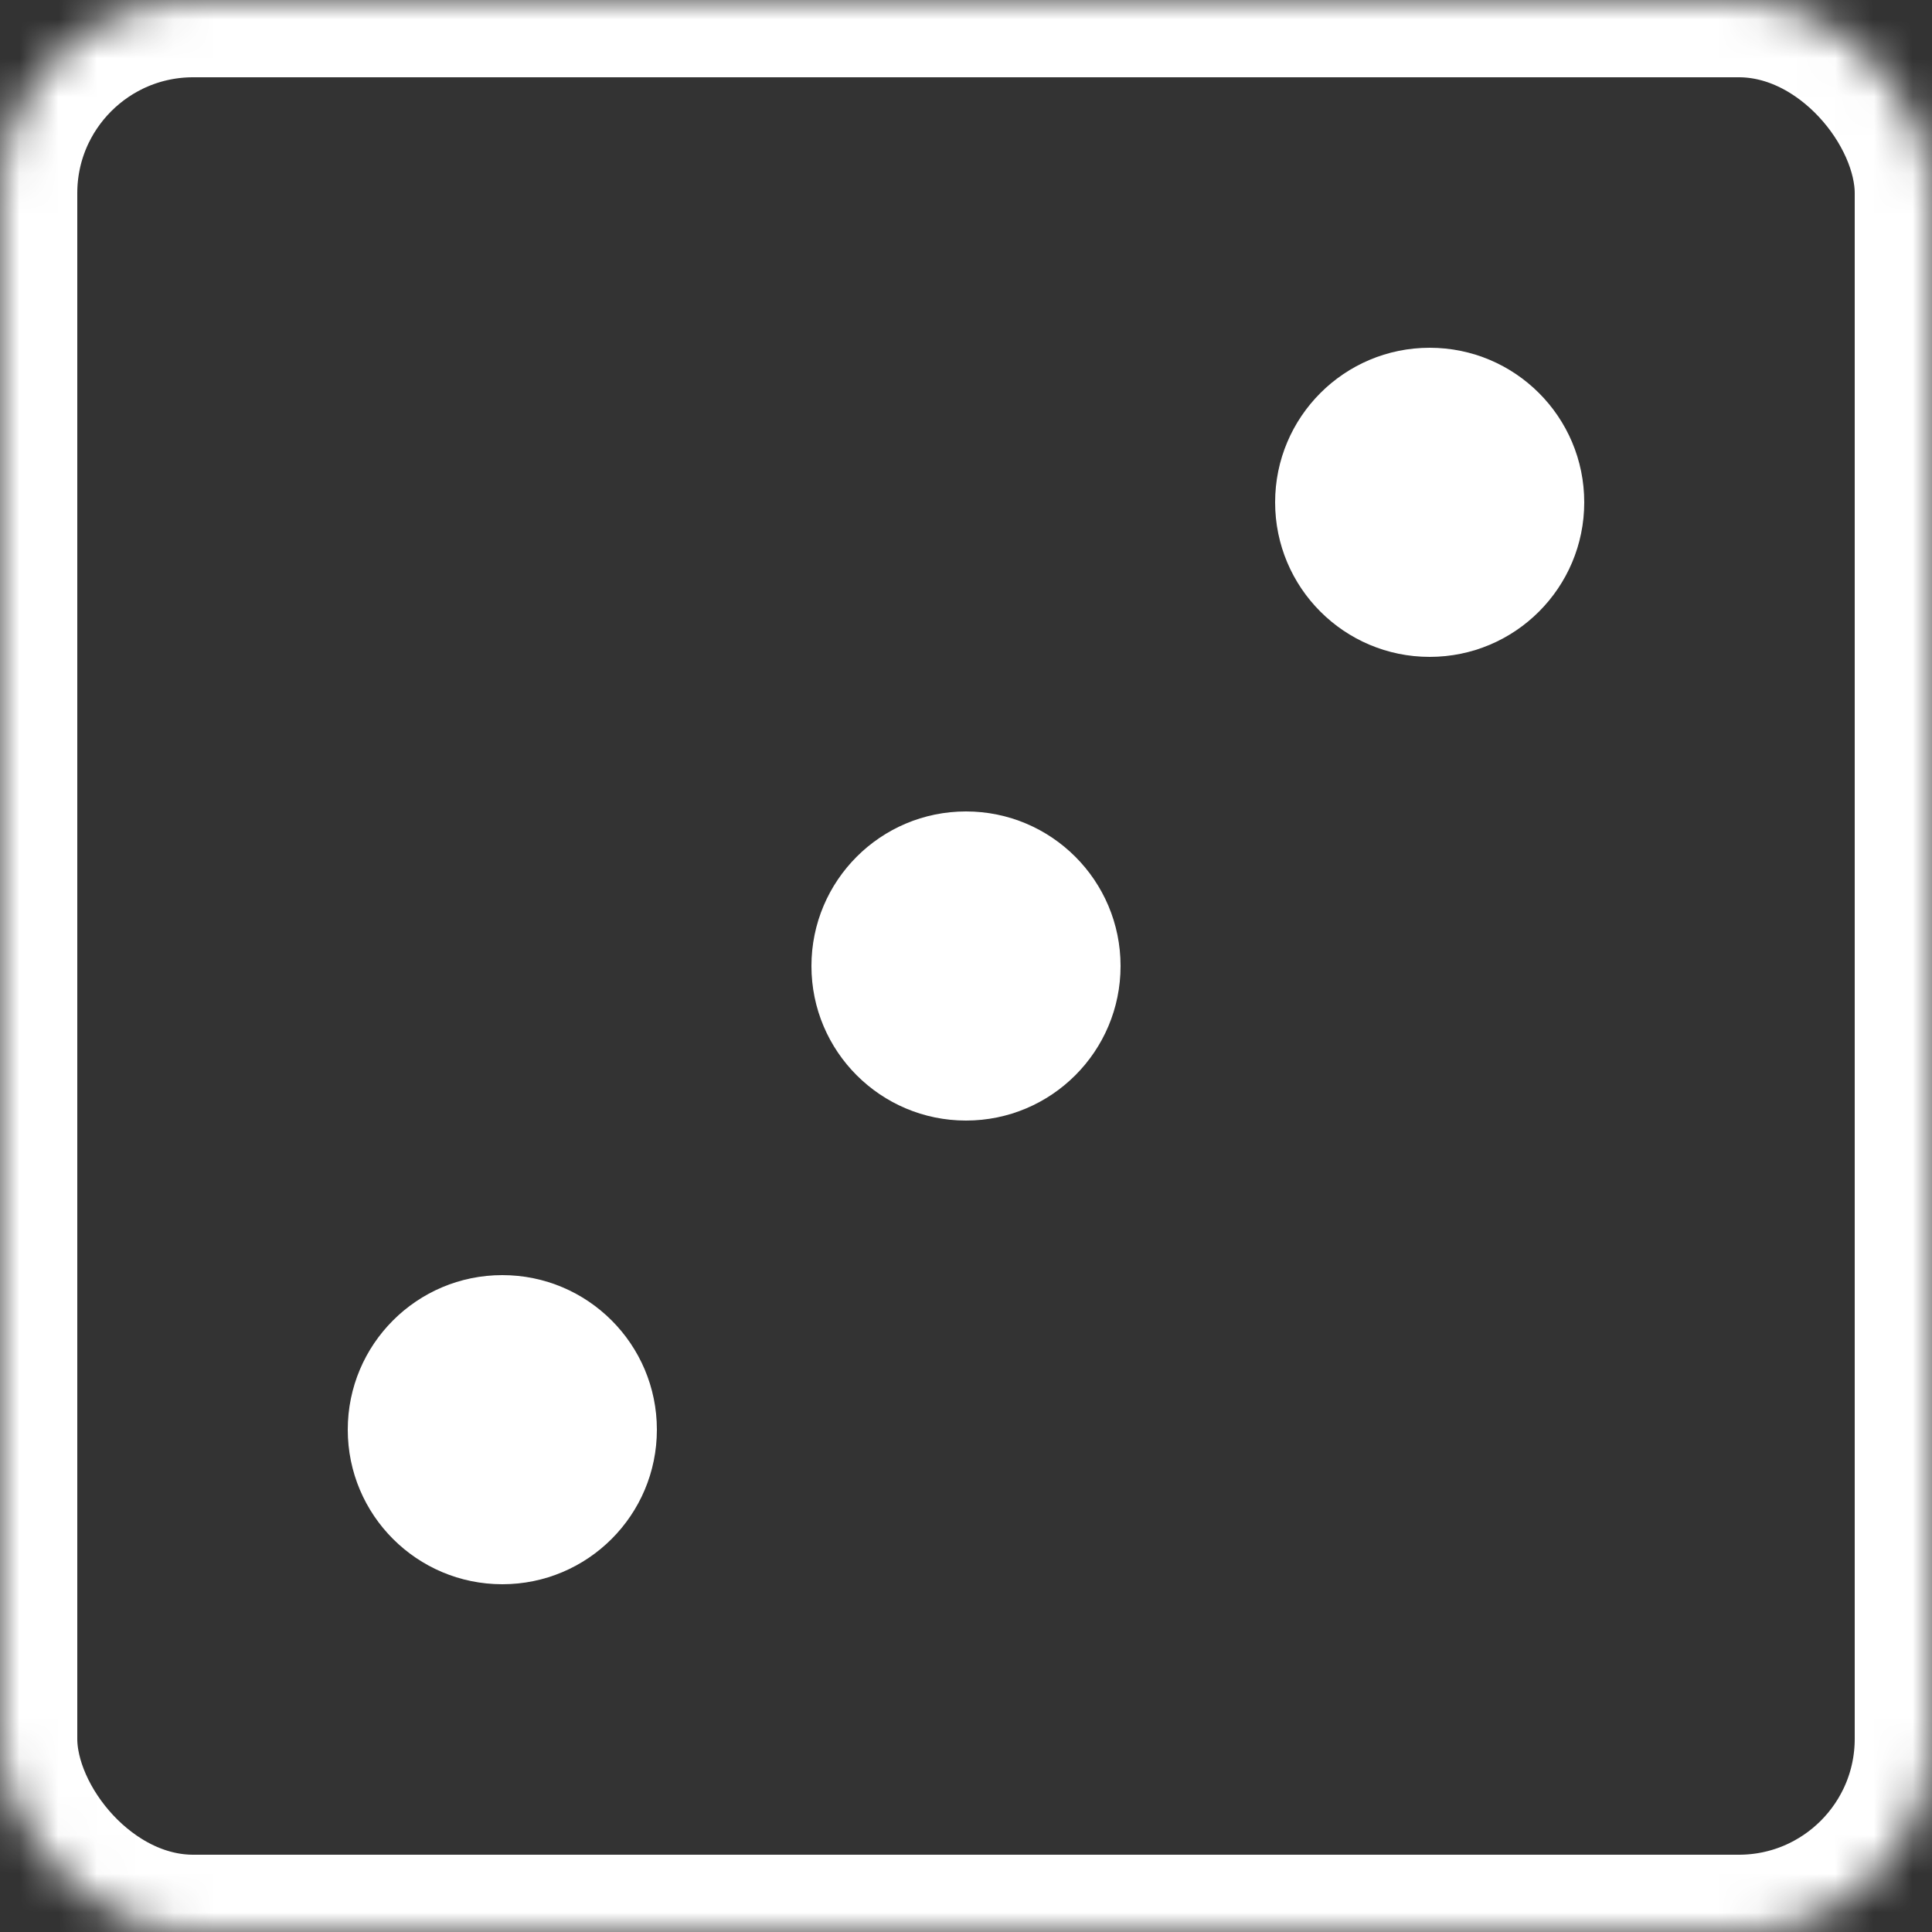 <?xml version="1.0" encoding="UTF-8" standalone="no"?>
<svg width="50px" height="50px" viewBox="0 0 50 50" version="1.1" xmlns="http://www.w3.org/2000/svg" xmlns:xlink="http://www.w3.org/1999/xlink">
    <rect x="0" y="0" width="50" height="50" fill="#333333" stroke="none"/>
    <!-- Generator: Sketch 39.1 (31720) - http://www.bohemiancoding.com/sketch -->
    <title>Dice-3</title>
    <desc>Created with Sketch.</desc>
    <defs>
        <rect id="path-1" x="0" y="0" width="50" height="50" rx="5"></rect>
        <mask id="mask-2" maskContentUnits="userSpaceOnUse" maskUnits="objectBoundingBox" x="0" y="0" width="50" height="50" fill="white">
            <use xlink:href="#path-1"></use>
        </mask>
    </defs>
    <g id="Page-1" stroke="none" stroke-width="1" fill="none" fill-rule="evenodd">
        <g id="Game-Screen" transform="translate(-125, -365)">
            <g id="Dice-3" transform="translate(125, 365)">
                <use id="Rectangle-2-Copy" stroke="#FFFFFF" mask="url(#mask-2)" stroke-width="4" xlink:href="#path-1"></use>
                <circle id="Oval-Copy" fill="#FFFFFF" cx="13" cy="37" r="4"></circle>
                <circle id="Oval-Copy-2" fill="#FFFFFF" cx="37" cy="13" r="4"></circle>
                <circle id="Oval-Copy-3" fill="#FFFFFF" cx="25" cy="25" r="4"></circle>
            </g>
        </g>
    </g>
</svg>